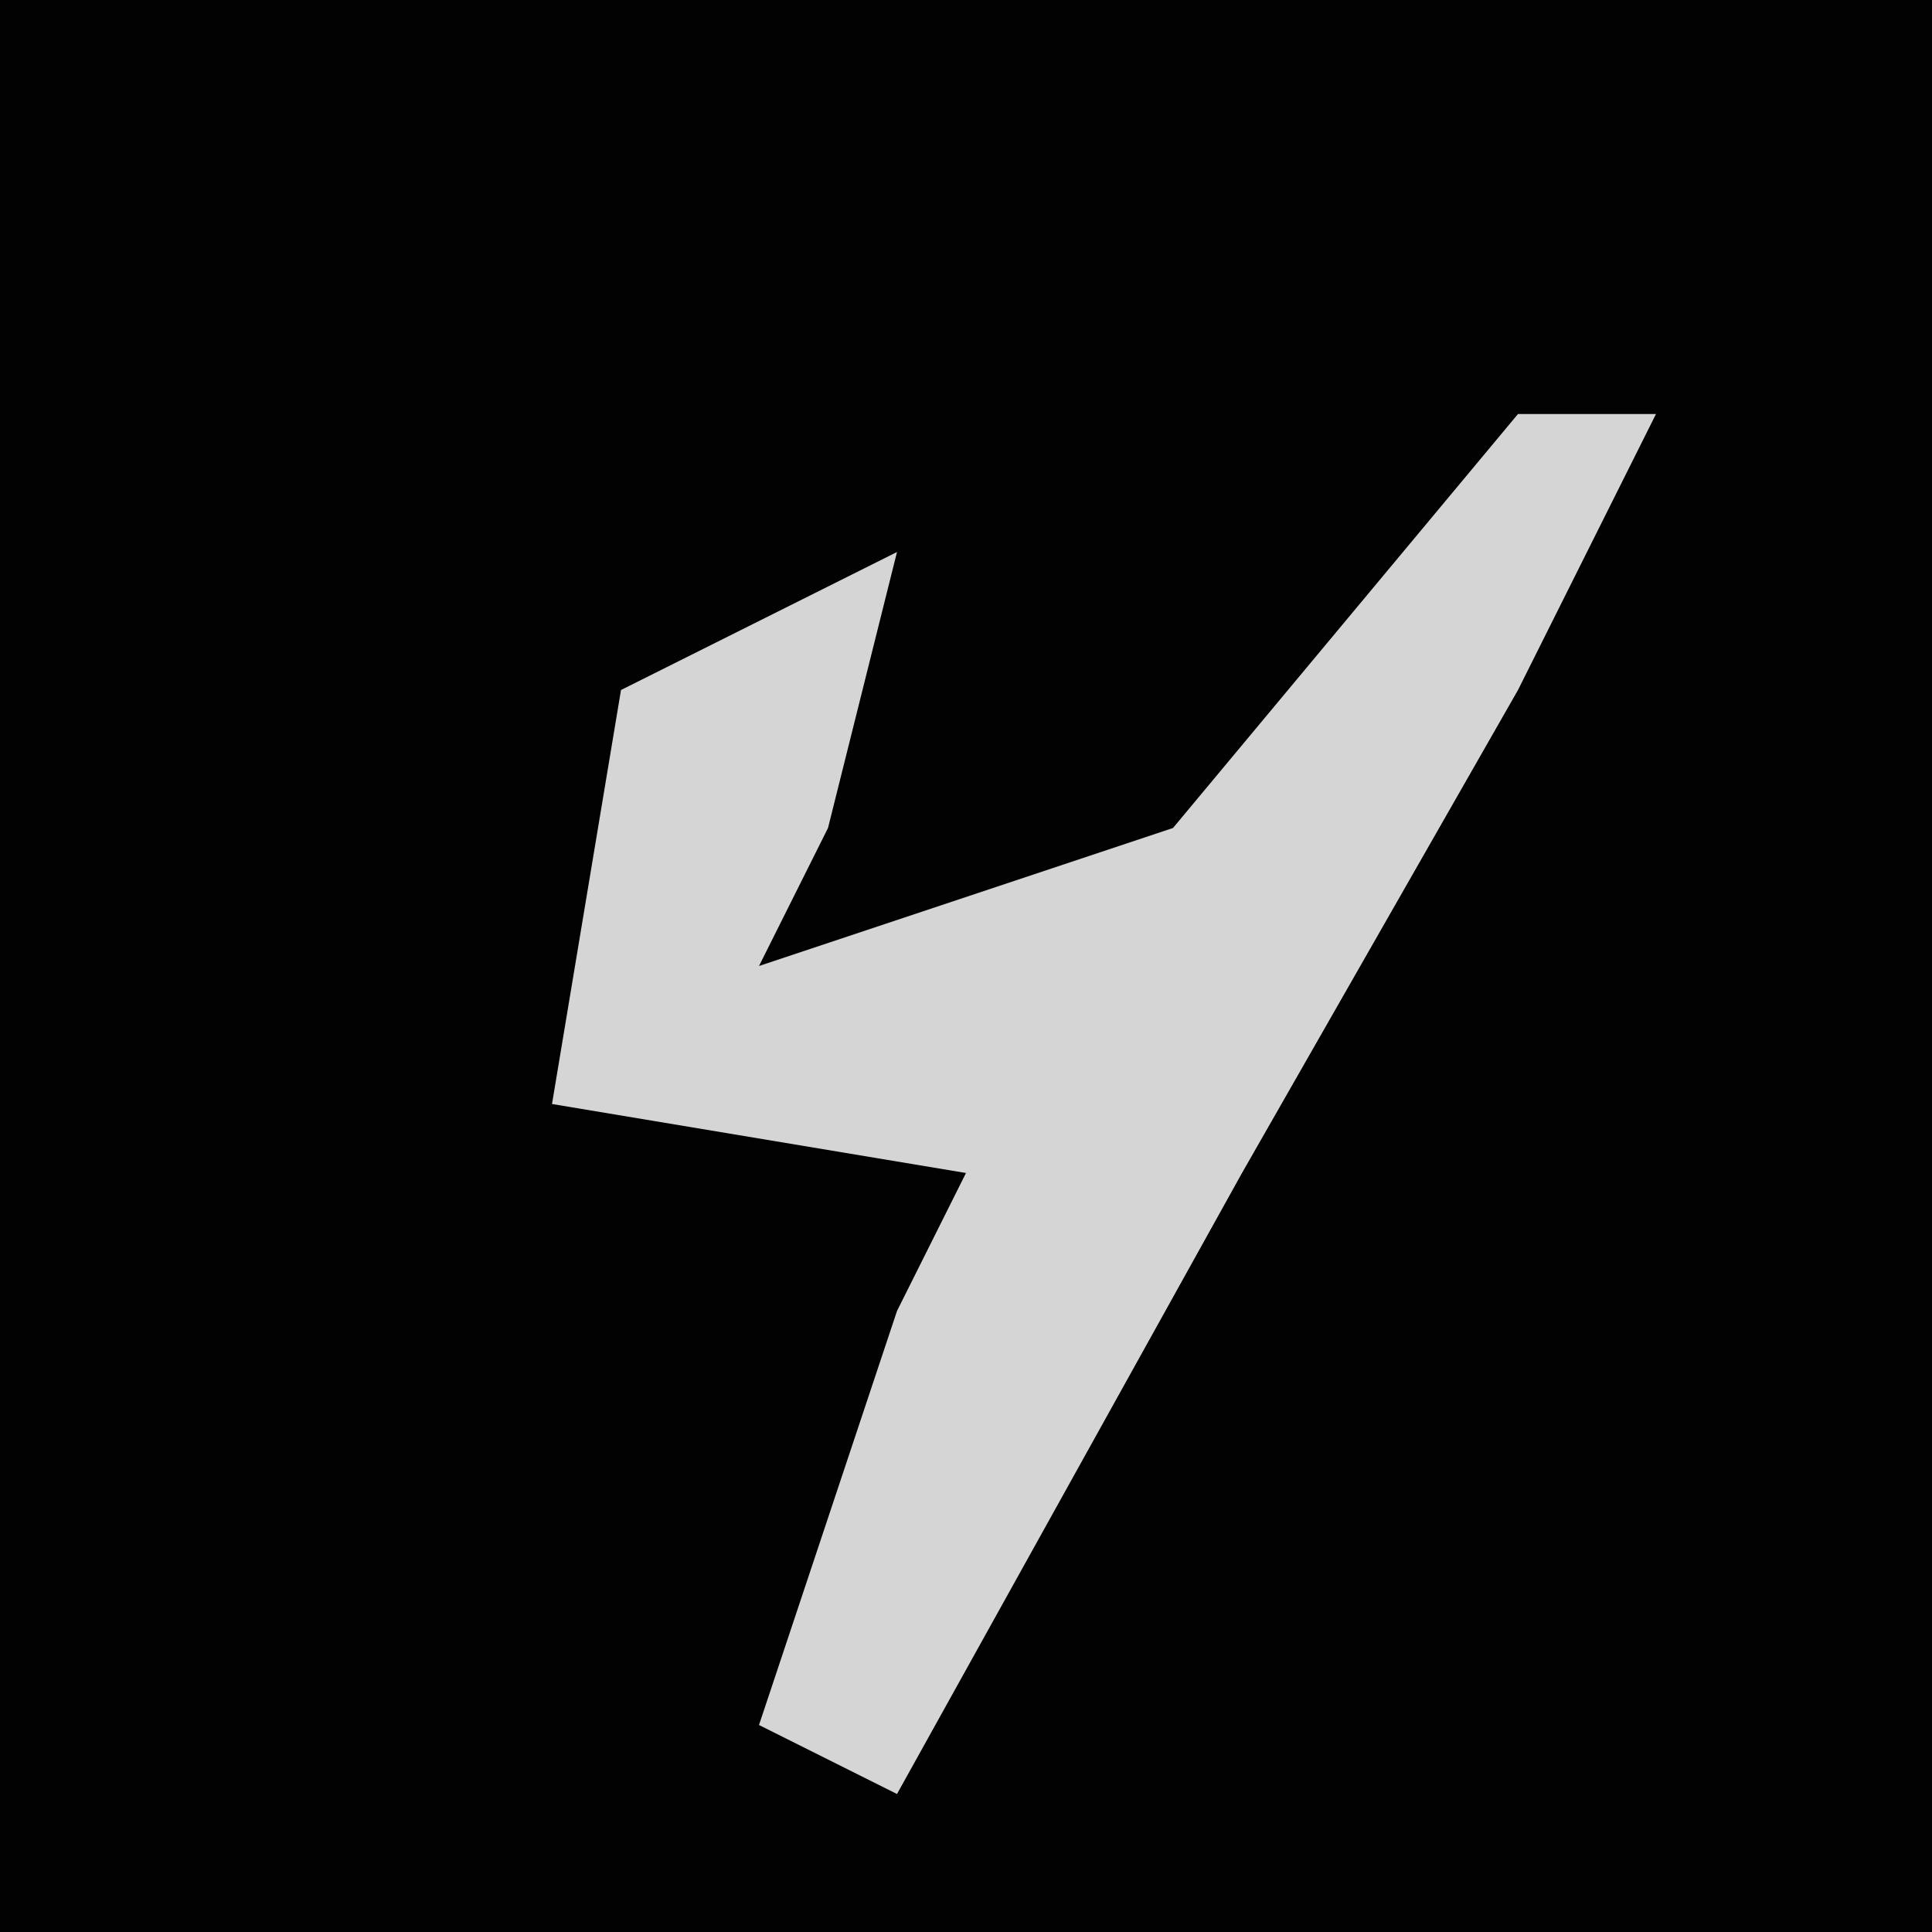 <?xml version="1.0" encoding="UTF-8"?>
<svg version="1.1" xmlns="http://www.w3.org/2000/svg" width="28" height="28">
<path d="M0,0 L28,0 L28,28 L0,28 Z " fill="#020202" transform="translate(0,0)"/>
<path d="M0,0 L2,0 L0,4 L-4,11 L-9,20 L-11,19 L-9,13 L-8,11 L-14,10 L-13,4 L-9,2 L-10,6 L-11,8 L-5,6 Z " fill="#D5D5D5" transform="translate(22,6)"/>
</svg>
